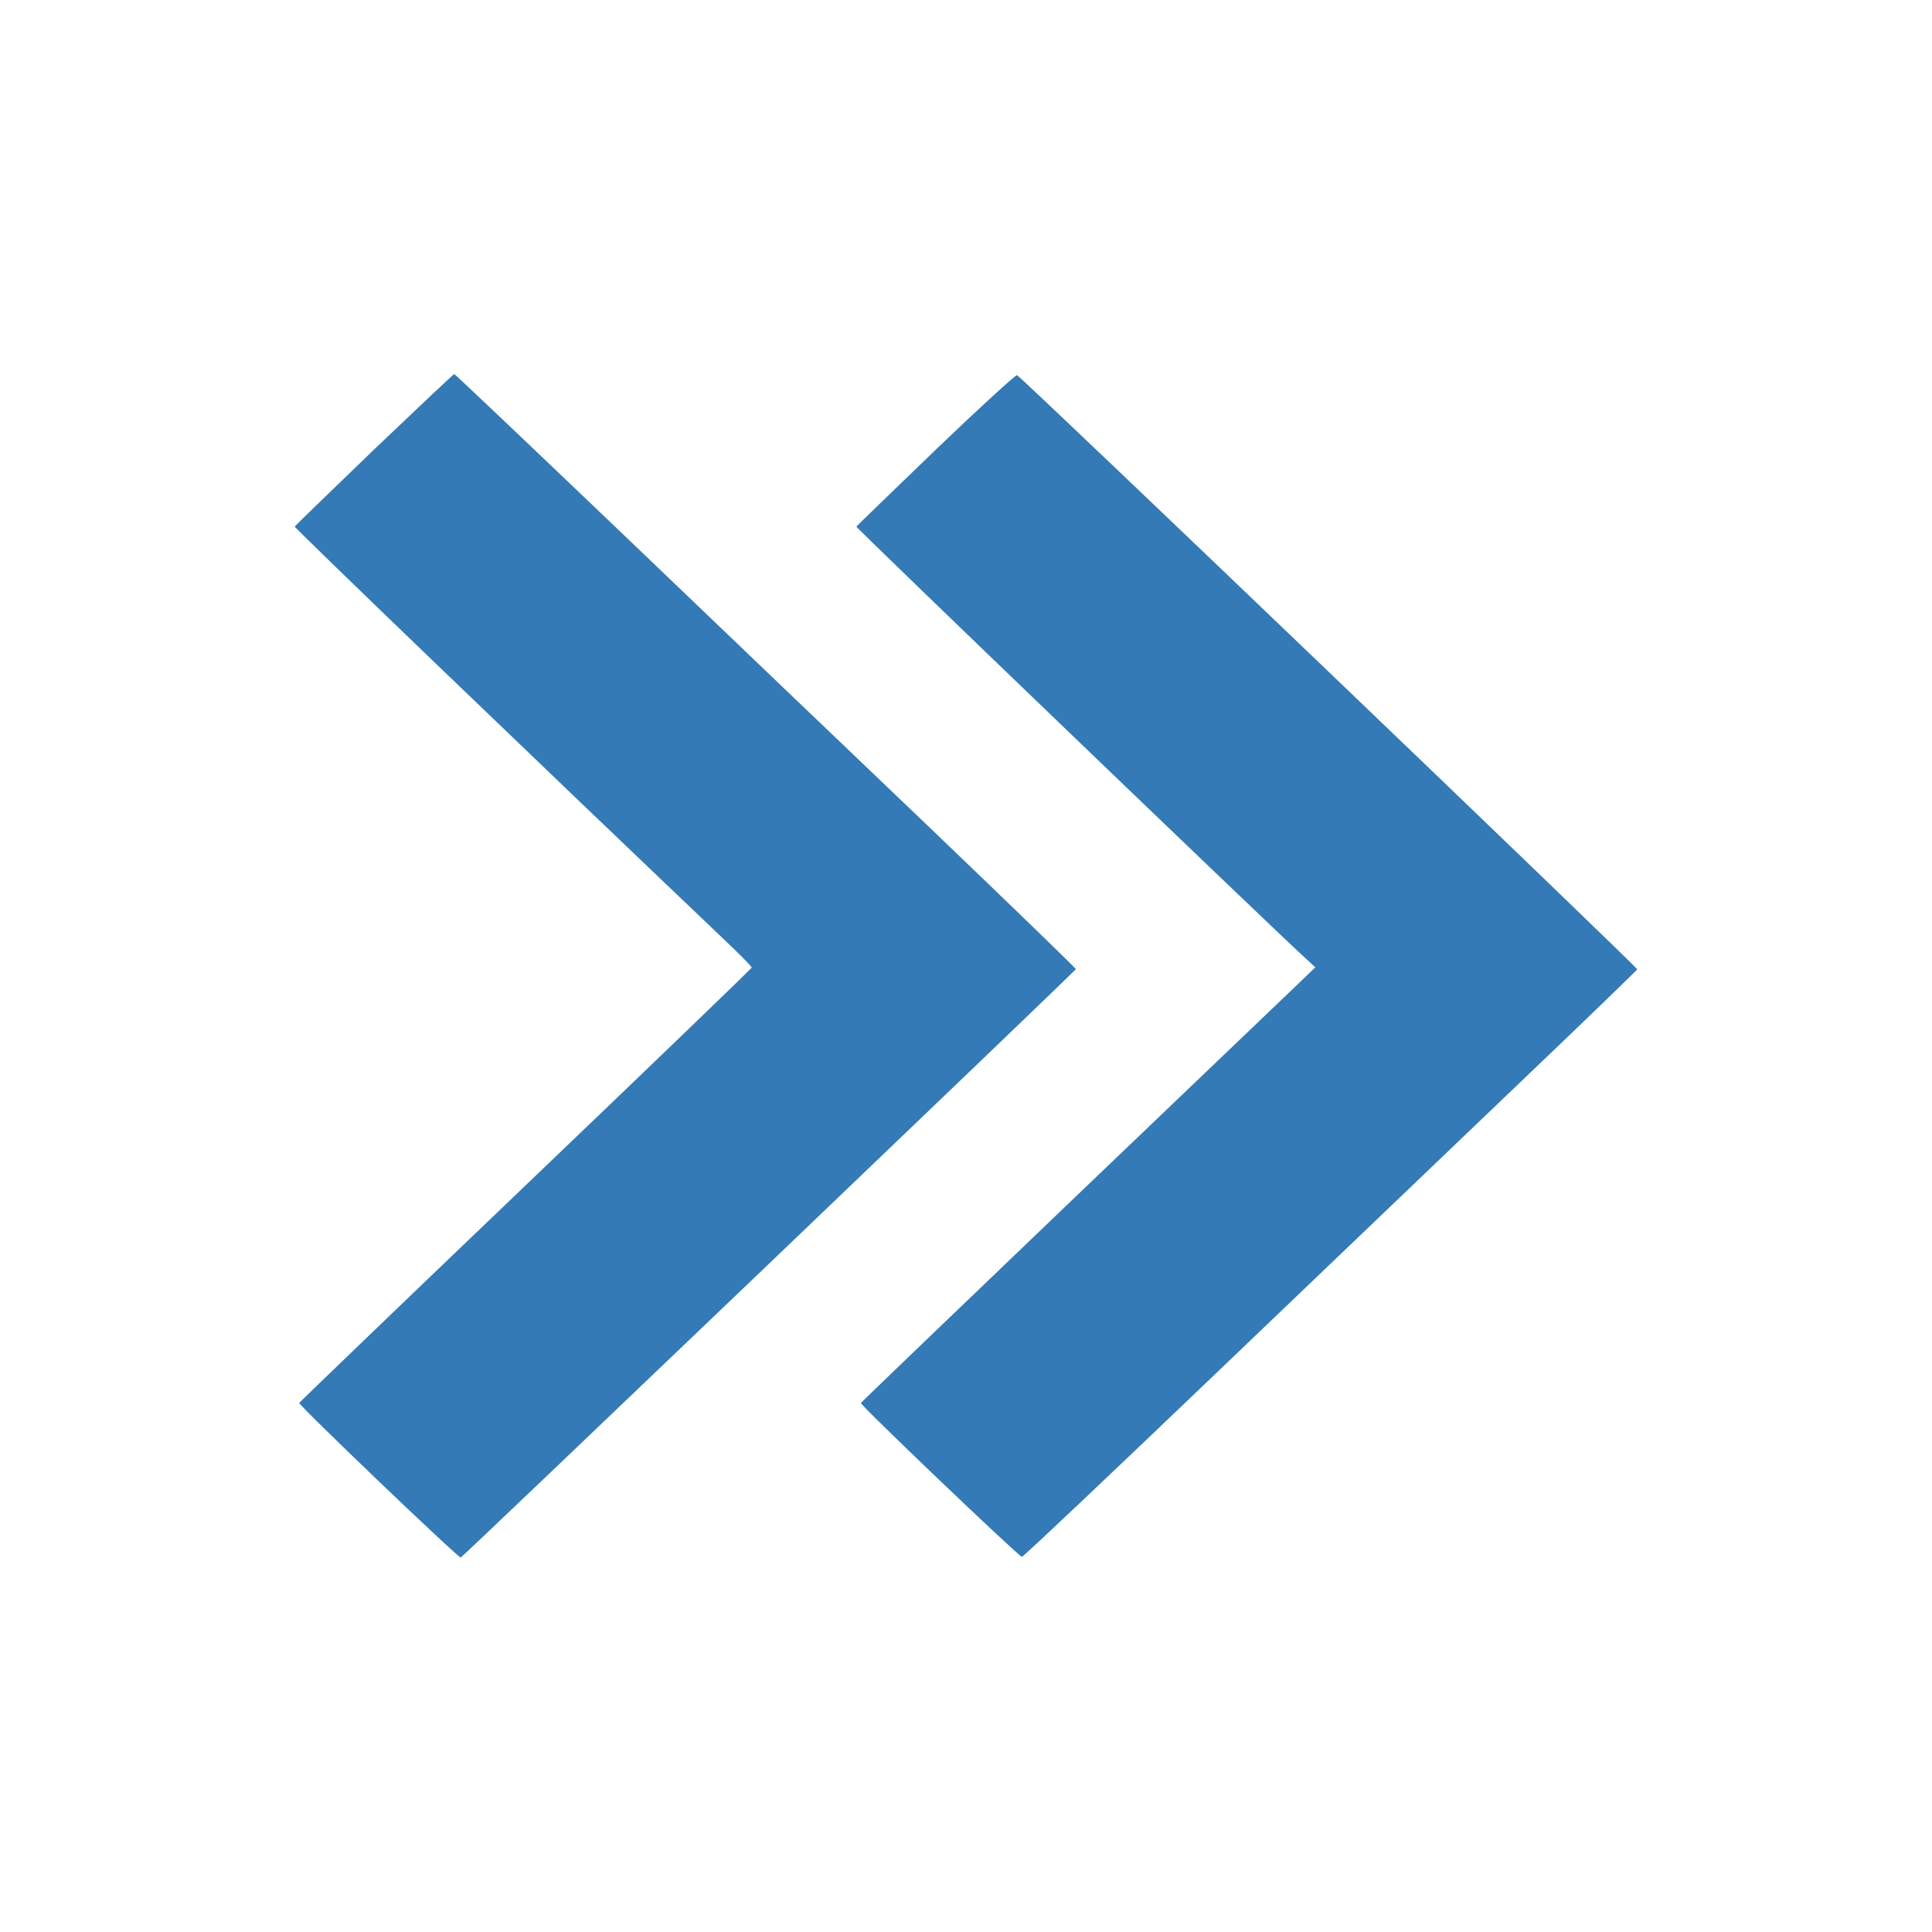 <?xml version="1.0" standalone="no"?>
<!DOCTYPE svg PUBLIC "-//W3C//DTD SVG 20010904//EN"
 "http://www.w3.org/TR/2001/REC-SVG-20010904/DTD/svg10.dtd">
<svg version="1.0" xmlns="http://www.w3.org/2000/svg"
 width="12px" height="12px" viewBox="0 0 860 609"
 preserveAspectRatio="xMidYMid meet">

<g transform="translate(0,609) scale(0.1,-0.1)"
fill="#337ab7" stroke="none">
<path d="M1665 5344 c-192 -185 -351 -339 -353 -343 -2 -6 1045 -1013 1909
-1836 70 -66 126 -123 125 -127 0 -4 -453 -440 -1006 -969 -553 -529 -1006
-965 -1008 -969 -4 -9 709 -692 719 -688 11 4 2737 2612 2738 2619 1 3 -288
283 -641 621 -354 338 -975 932 -1381 1321 -407 389 -742 707 -745 707 -4 -1
-164 -152 -357 -336z"/>
<path d="M4165 5343 c-192 -185 -351 -339 -353 -342 -2 -6 1835 -1771 1991
-1914 l52 -48 -75 -72 c-41 -39 -496 -474 -1010 -966 -514 -492 -936 -898
-938 -901 -4 -9 704 -685 717 -685 6 0 394 367 863 816 469 449 1083 1036
1363 1304 281 268 511 491 513 495 3 8 -2742 2639 -2761 2645 -6 2 -169 -147
-362 -332z"/>
</g>
</svg>
